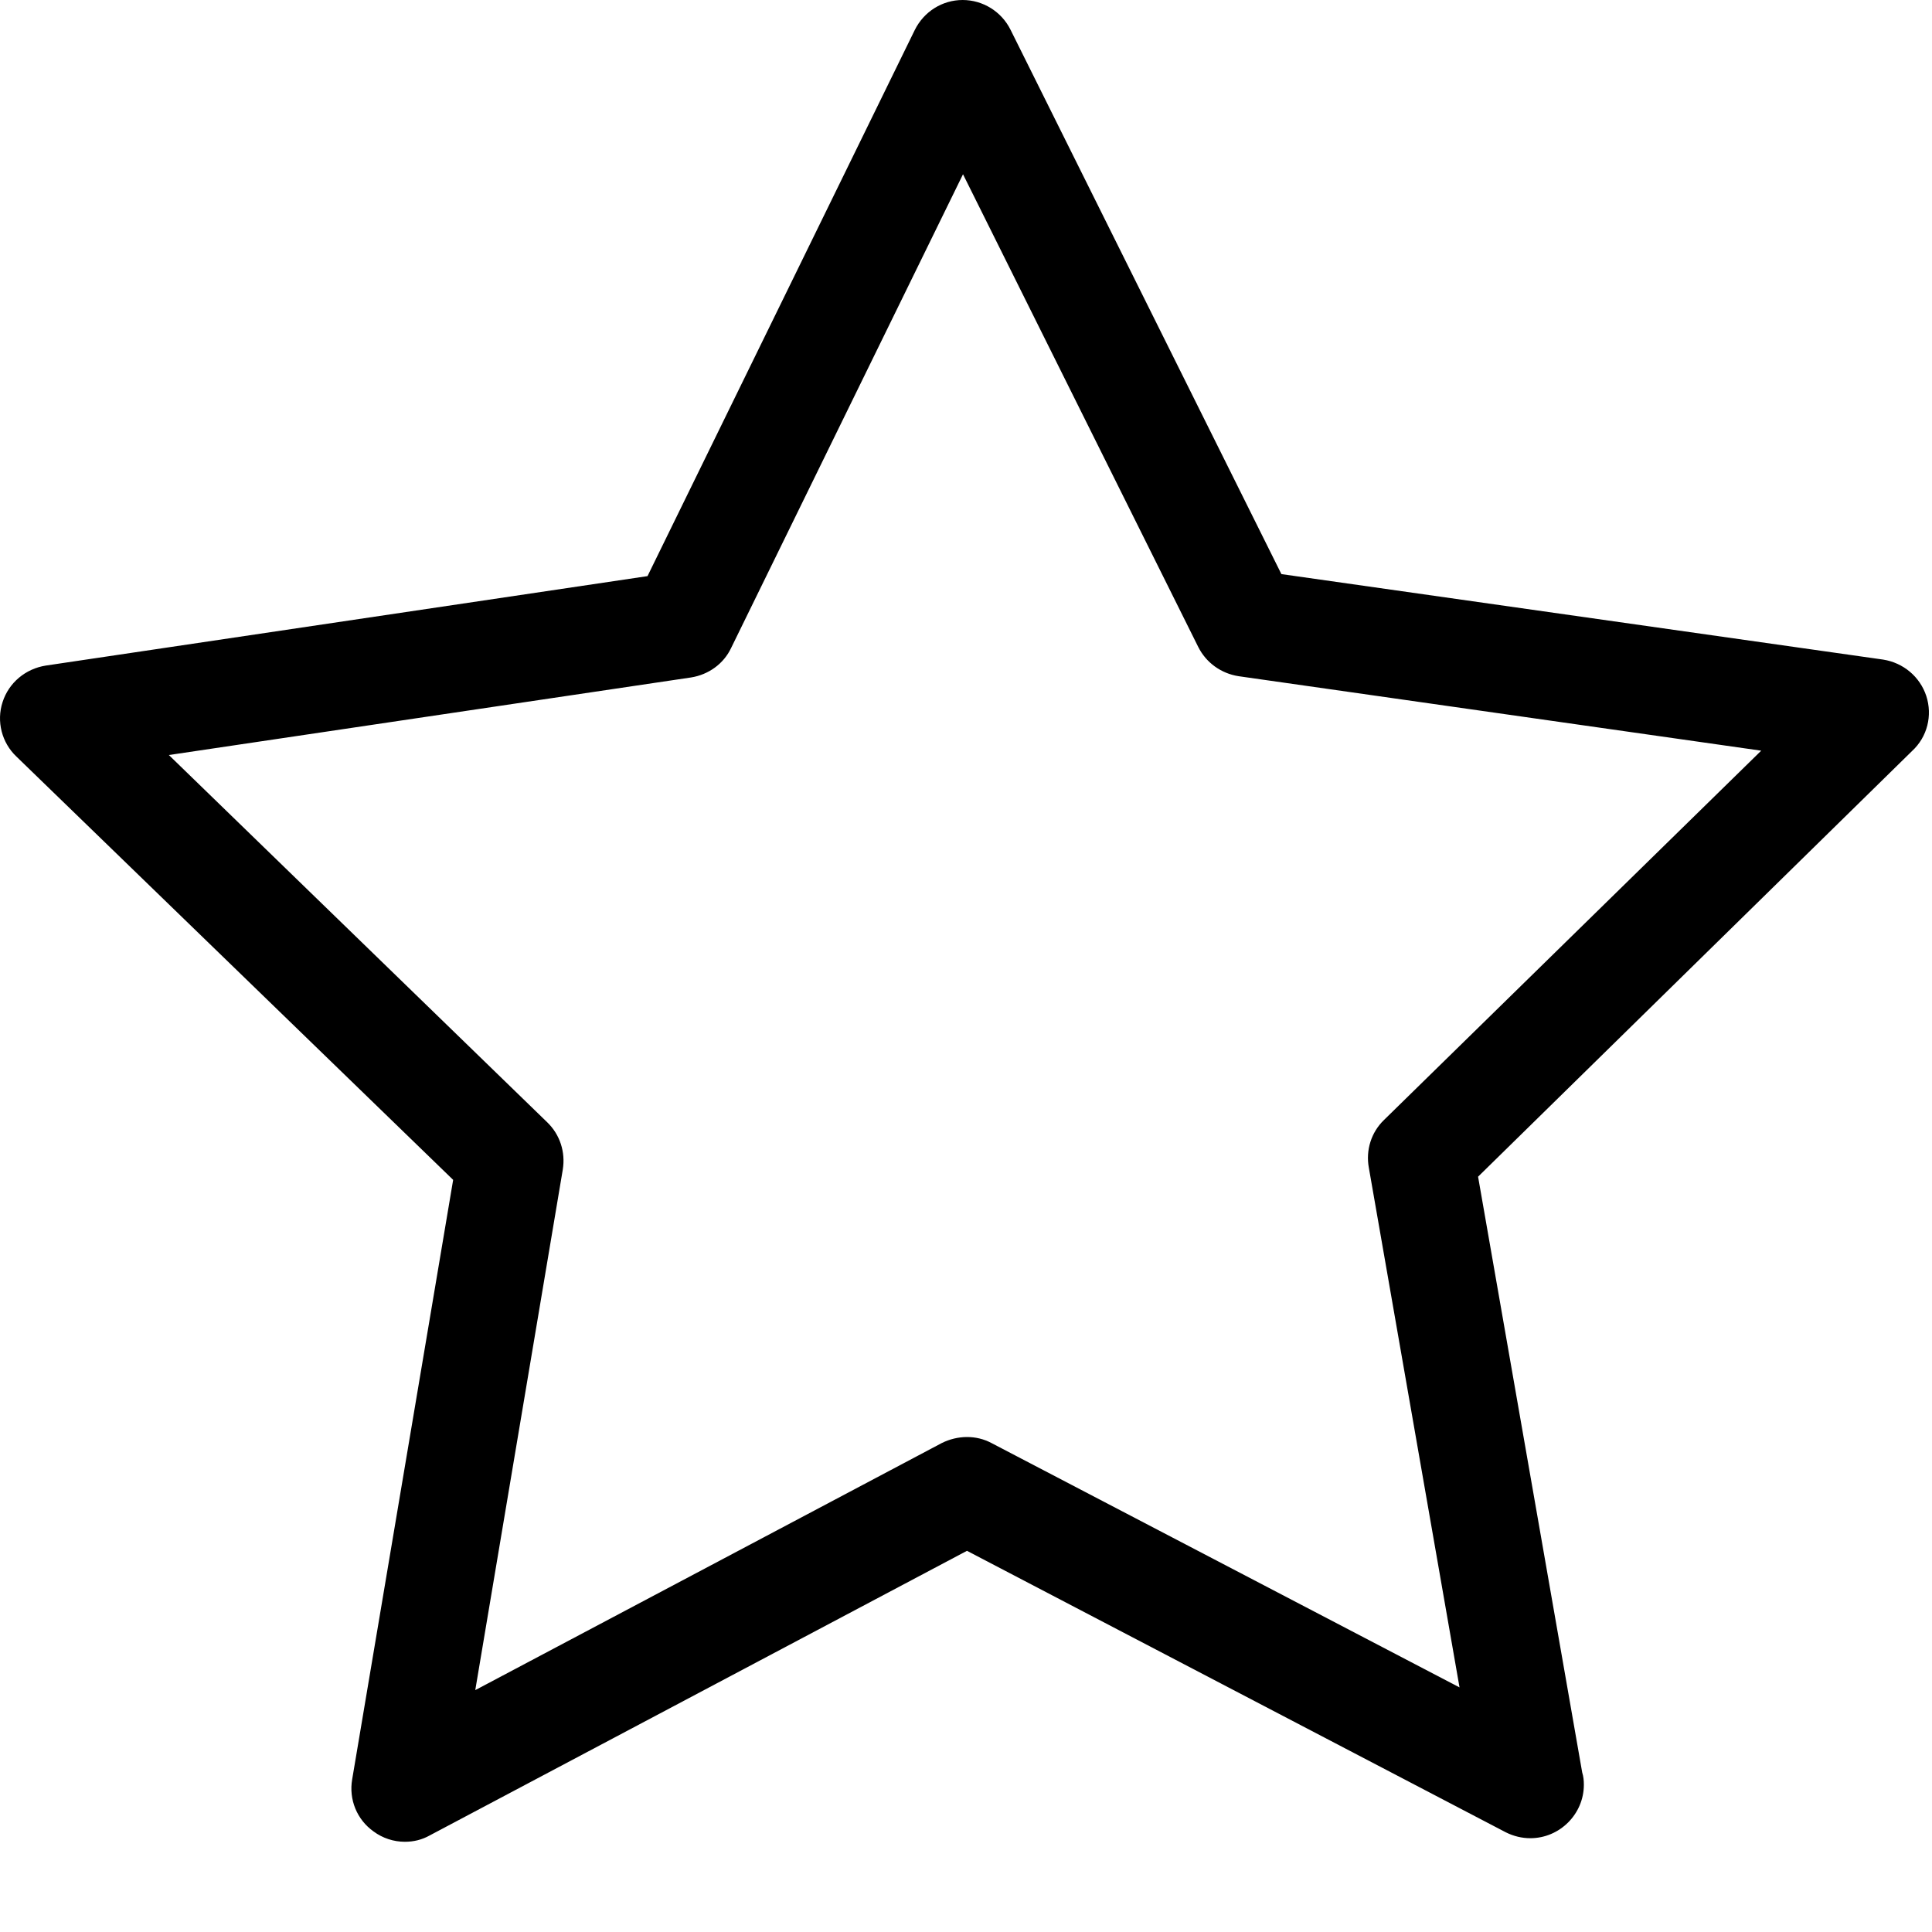 <?xml version="1.0" encoding="UTF-8" standalone="no"?>
<svg width="20px" height="20px" viewBox="0 0 20 20" version="1.1" xmlns="http://www.w3.org/2000/svg" xmlns:xlink="http://www.w3.org/1999/xlink">
    <!-- Generator: Sketch 43.1 (39012) - http://www.bohemiancoding.com/sketch -->
    <title>star</title>
    <desc>Created with Sketch.</desc>
    <defs></defs>
    <g id="Page-1" stroke="none" stroke-width="1" fill="none" fill-rule="evenodd">
        <g id="Актеры" transform="translate(-929, -872)" fill-rule="nonzero" fill="#000000">
            <g id="star" transform="translate(929, 872)">
                <path d="M19.941,7.205 C19.875,7.005 19.703,6.861 19.494,6.828 L13.265,5.943 L10.461,0.308 C10.367,0.119 10.174,0 9.965,0 L9.965,0 C9.756,0 9.564,0.119 9.469,0.312 L6.703,5.964 L0.474,6.89 C0.265,6.923 0.092,7.066 0.027,7.267 C-0.039,7.468 0.019,7.689 0.17,7.832 L4.691,12.214 L3.646,18.418 C3.609,18.628 3.695,18.837 3.867,18.959 C3.961,19.029 4.076,19.066 4.191,19.066 C4.281,19.066 4.367,19.046 4.449,19 L10.01,16.054 L15.588,18.968 C15.67,19.009 15.756,19.029 15.842,19.029 L15.842,19.029 C16.146,19.029 16.396,18.779 16.396,18.476 C16.396,18.431 16.392,18.39 16.379,18.349 L15.301,12.181 L19.793,7.775 C19.953,7.628 20.006,7.406 19.941,7.205 Z M14.326,11.595 C14.195,11.722 14.137,11.906 14.17,12.087 L15.109,17.468 L10.265,14.939 C10.105,14.853 9.912,14.857 9.748,14.939 L4.92,17.496 L5.826,12.107 C5.855,11.927 5.797,11.746 5.666,11.619 L1.748,7.816 L7.154,7.013 C7.334,6.984 7.49,6.873 7.568,6.709 L9.969,1.804 L12.404,6.697 C12.486,6.861 12.642,6.972 12.822,7 L18.232,7.771 L14.326,11.595 Z" id="Shape"></path>
            </g>
        </g>
    </g>
</svg>